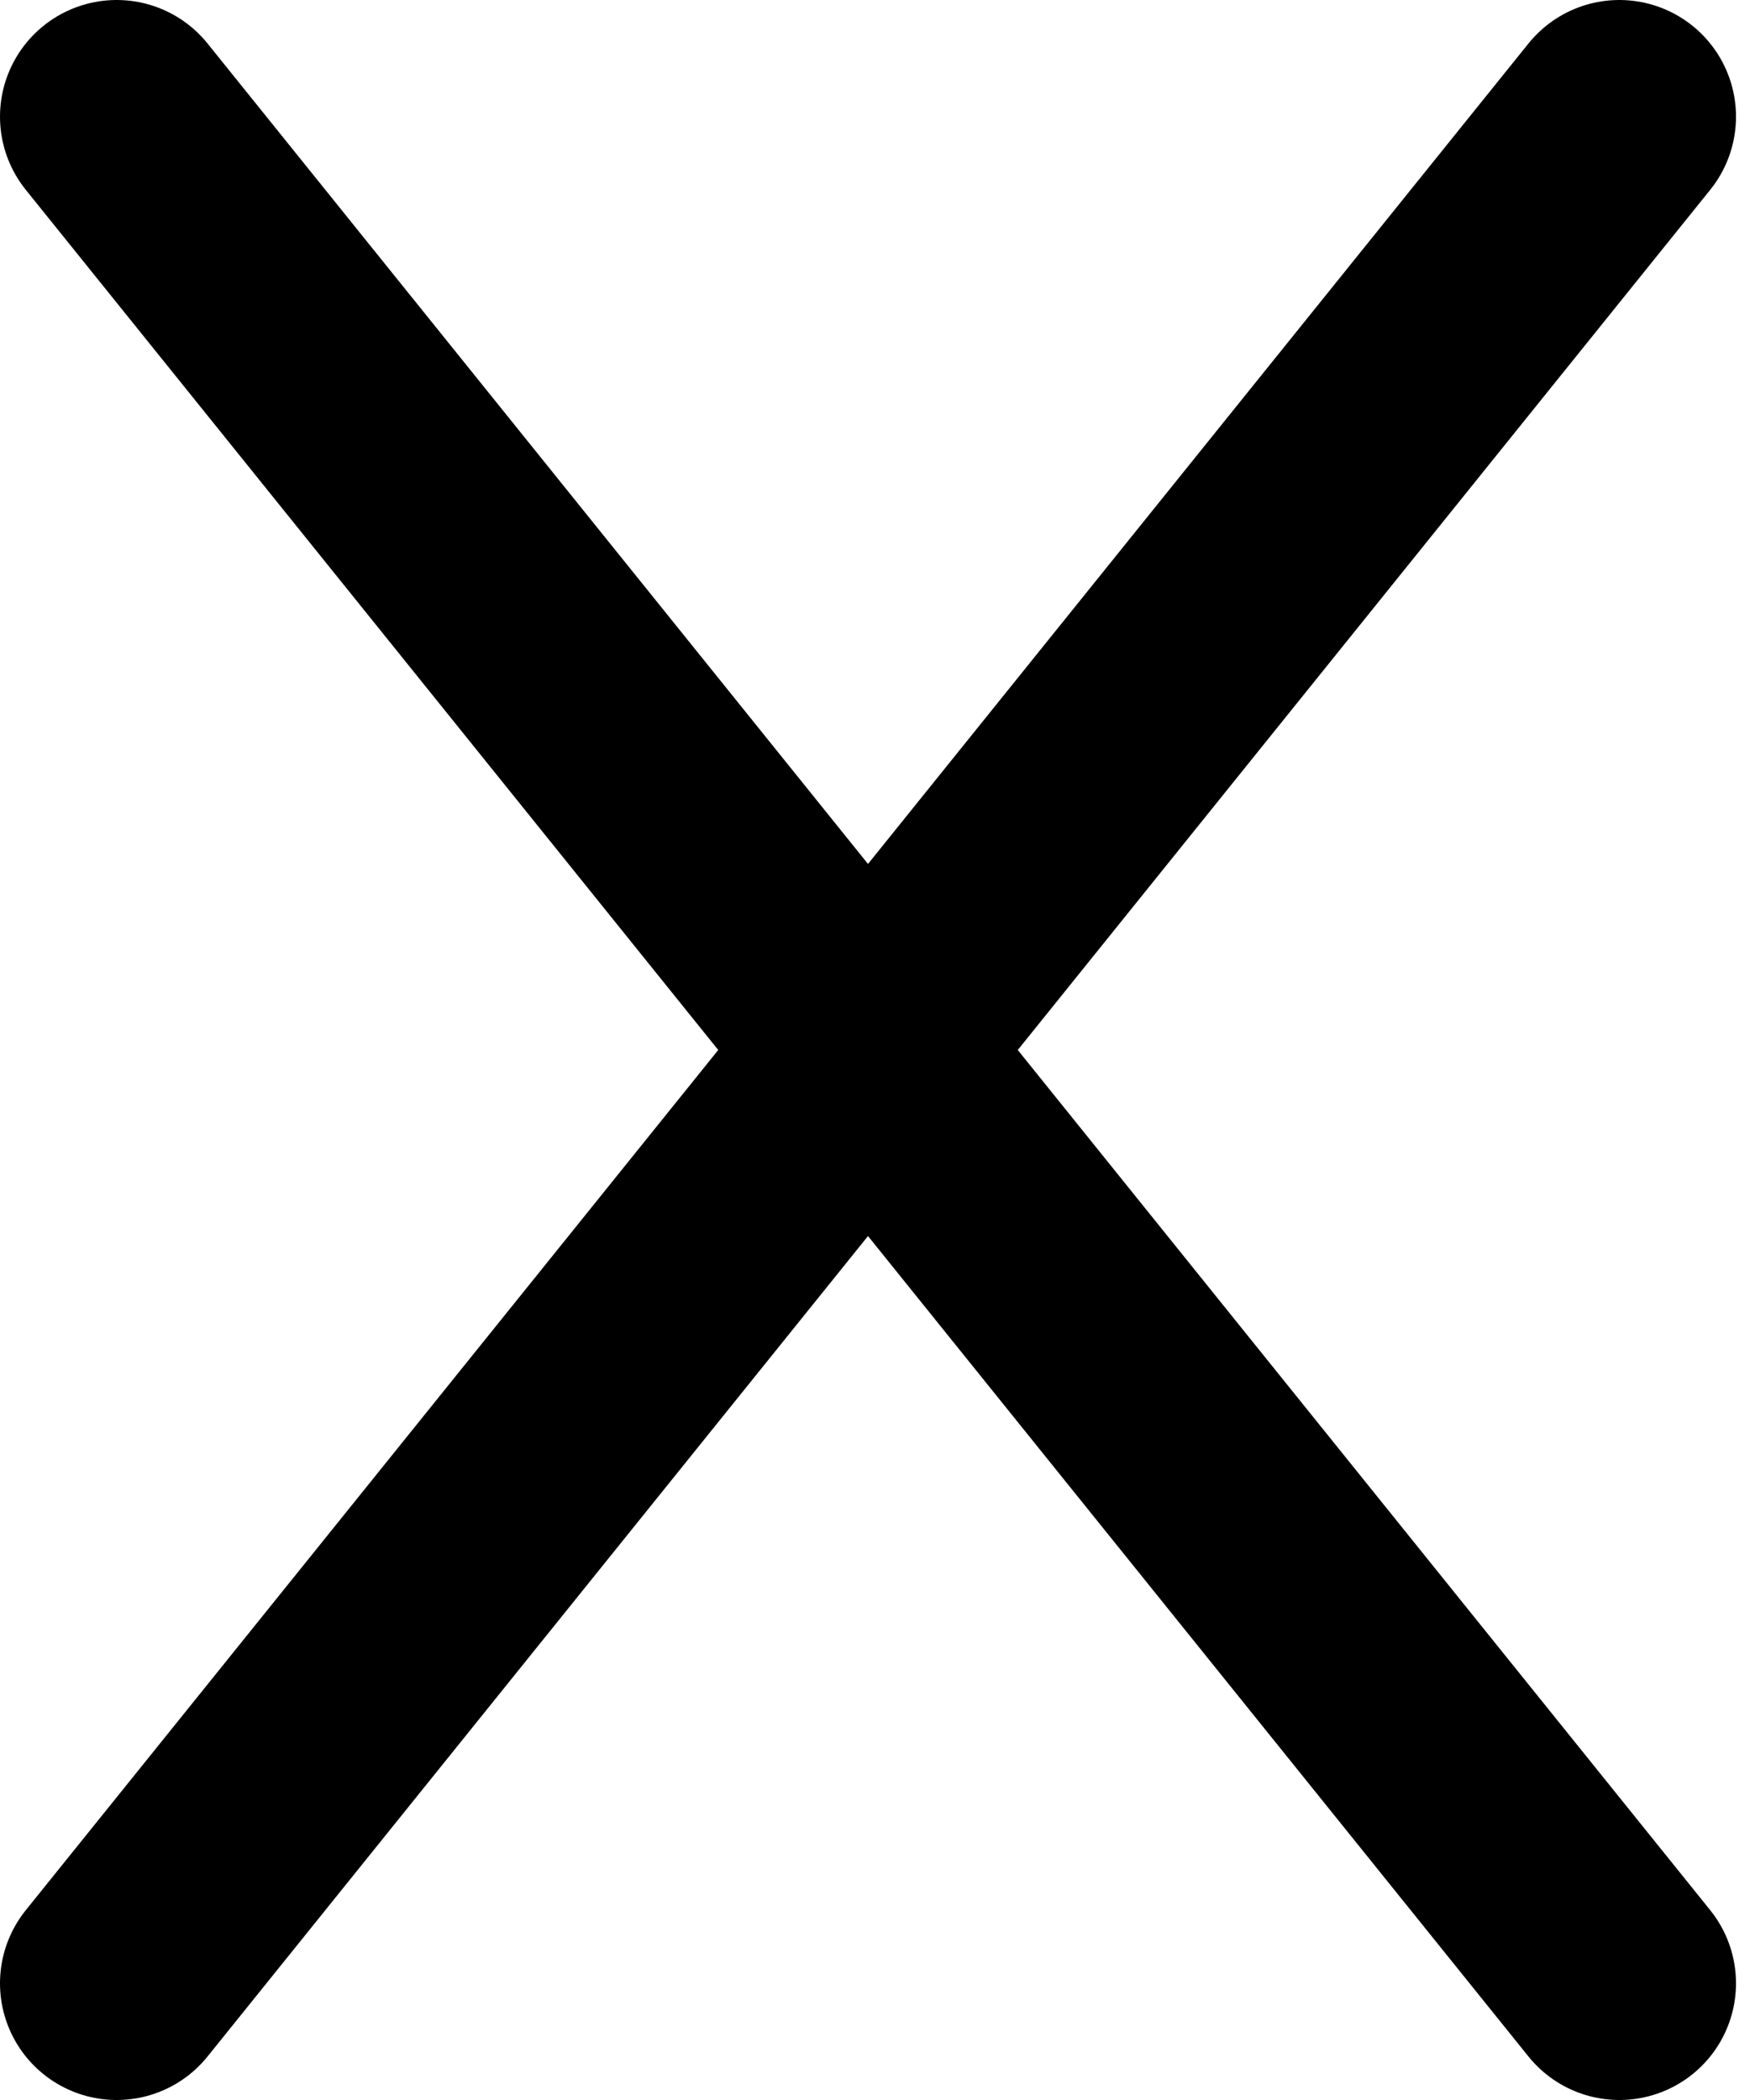 <svg width="15" height="18" viewBox="0 0 15 18" fill="none" xmlns="http://www.w3.org/2000/svg">
<path d="M13.88 17L1 1M13.88 1L1 17" stroke="black" stroke-width="2" stroke-linecap="round" stroke-linejoin="round"/>
</svg>
